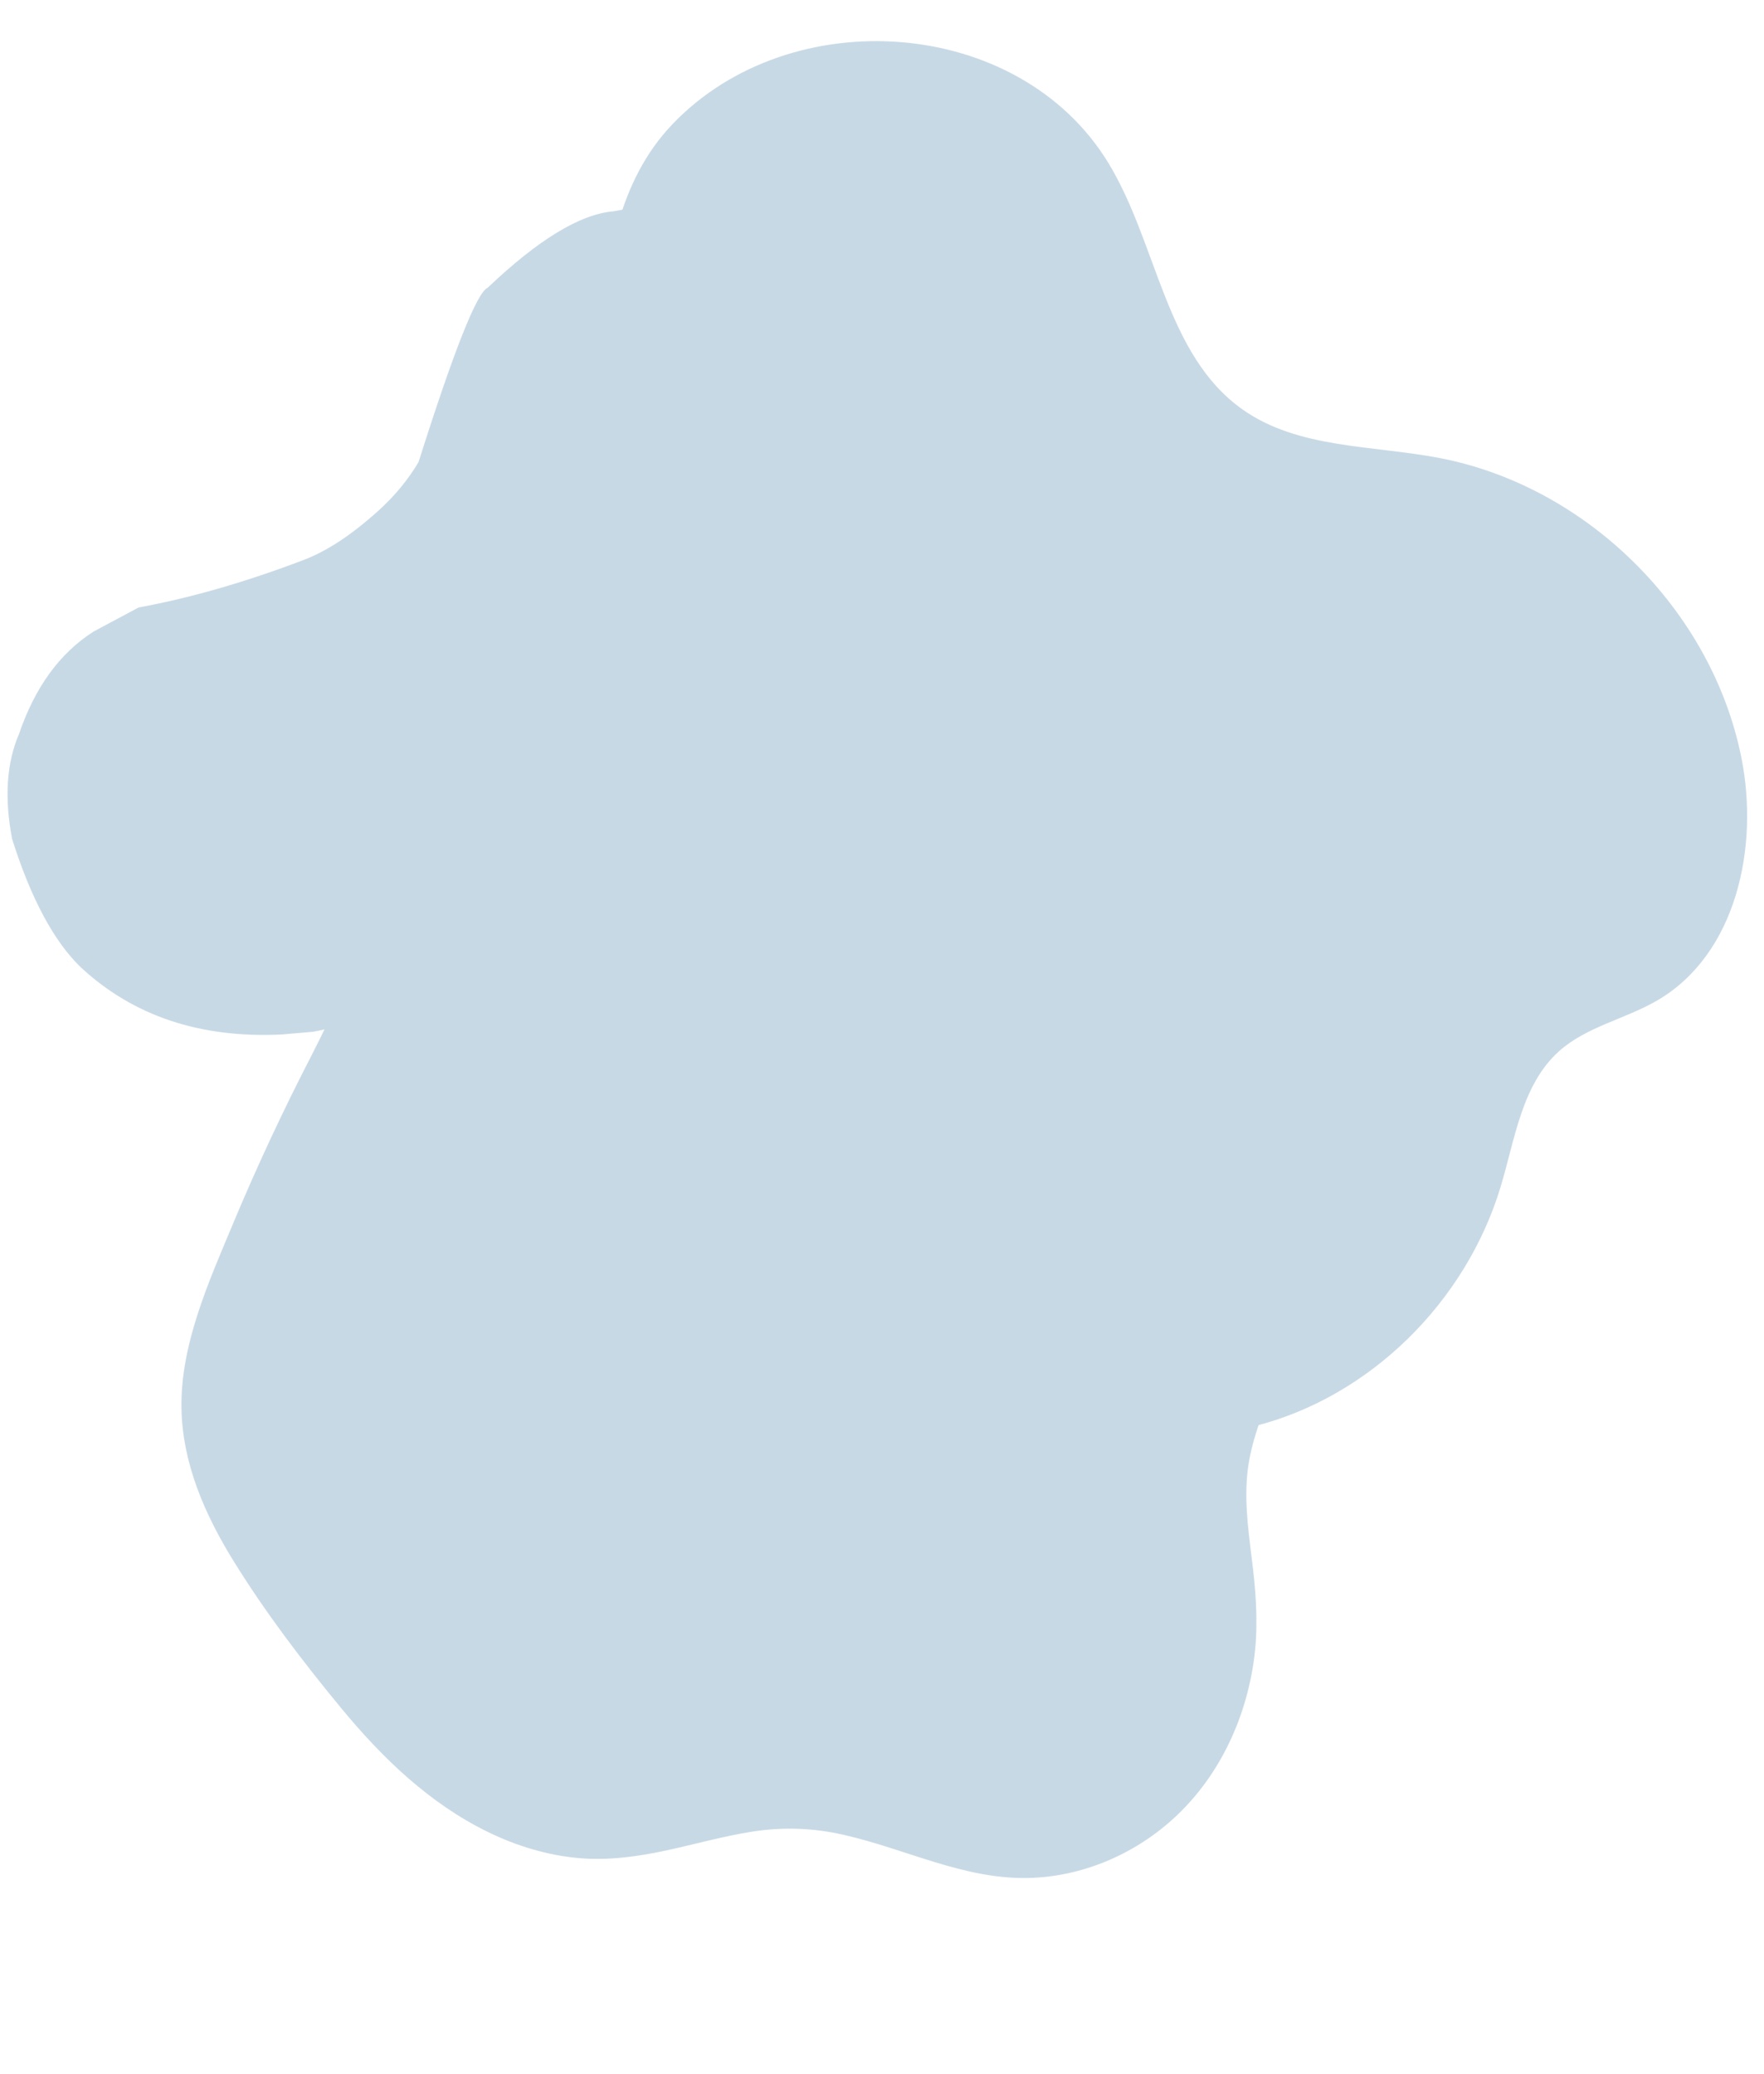<svg xmlns="http://www.w3.org/2000/svg" xmlns:xlink="http://www.w3.org/1999/xlink" width="524" zoomAndPan="magnify" viewBox="0 0 392.88 462" height="616" preserveAspectRatio="xMidYMid meet" version="1.0"><defs><clipPath id="fc1dd32fce"><path d="M 1 46.398 L 203 46.398 L 203 230.844 L 1 230.844 Z M 1 46.398 " clip-rule="nonzero"/></clipPath><clipPath id="5c07d0a8bd"><path d="M 40 164 L 294 164 L 294 419 L 40 419 Z M 40 164 " clip-rule="nonzero"/></clipPath><clipPath id="279f1b1c80"><path d="M 334.809 231.551 L 247.75 461.551 L 12.84 372.629 L 99.902 142.633 Z M 334.809 231.551 " clip-rule="nonzero"/></clipPath><clipPath id="fc4090675b"><path d="M 334.809 231.551 L 247.75 461.551 L 12.84 372.629 L 99.902 142.633 Z M 334.809 231.551 " clip-rule="nonzero"/></clipPath></defs><g clip-path="url(#fc1dd32fce)"><path fill="#c8d9e6" d="M 140.395 46.398 L 136.633 47.066 C 129.215 47.691 119.871 53.363 108.602 64.082 C 106.195 65.117 101.059 78.066 93.184 102.938 C 90.824 106.922 87.82 110.551 84.176 113.824 C 78.312 119.113 72.82 122.738 67.691 124.699 C 54.672 129.664 42.383 133.207 30.832 135.32 L 20.777 140.691 C 13.246 145.5 7.711 153.109 4.172 163.516 C 1.406 169.934 0.891 177.719 2.629 186.871 C 6.82 200.133 11.922 209.668 17.934 215.477 C 23.777 220.902 30.426 224.863 37.887 227.359 C 41.617 228.605 45.551 229.488 49.684 230 C 53.816 230.516 58.152 230.664 62.691 230.445 L 69.648 229.844 C 77.012 228.59 85.945 224.719 96.449 218.223 C 101.695 214.801 108.234 208.141 116.059 198.238 C 117.445 196.836 119.527 195.383 122.312 193.887 L 128.043 191.746 C 143.59 188.375 153.281 186.07 157.121 184.84 C 163.418 182.676 168.508 180.395 172.387 177.992 C 186.785 168.684 195.613 159.688 198.871 151.008 C 202.285 143.211 203.223 135.211 201.684 127 C 189.25 95.68 182.98 77.41 182.887 72.195 L 179.969 66.805 C 176.242 60.789 171.566 56.102 165.941 52.746 C 163.129 51.07 160.078 49.723 156.793 48.711 L 151.684 47.441 C 148.156 46.762 144.395 46.414 140.395 46.398 " fill-opacity="1" fill-rule="nonzero"/></g><path fill="#c8d9e6" d="M 246.867 36.293 C 257.859 54.344 259.523 79.062 276.801 91.238 C 289.238 100 305.738 99.156 320.68 102.031 C 353.605 108.367 381.387 135.988 387.922 168.875 C 391.879 188.805 386.754 212.562 369.219 222.828 C 362.082 227.004 353.438 228.66 347.277 234.176 C 338.977 241.605 337.473 253.746 334.254 264.41 C 326.539 289.949 305.215 311.219 279.344 317.723 C 253.473 324.227 224.031 315.152 207.191 294.461 C 194.398 278.746 188.973 257.691 174.699 243.316 C 160.547 229.066 140.074 223.641 122.168 214.555 C 104.262 205.469 86.828 188.652 89.145 168.707 C 91.109 151.789 106.207 140.066 116.887 126.801 C 140.629 97.305 125.281 53.309 149.75 27.672 C 176.039 0.133 226.938 3.578 246.867 36.293 Z M 246.867 36.293 " fill-opacity="1" fill-rule="nonzero"/><g clip-path="url(#5c07d0a8bd)"><g clip-path="url(#279f1b1c80)"><g clip-path="url(#fc4090675b)"><path fill="#c8d9e6" d="M 108.633 408.098 C 95.617 401.742 85.113 391.609 75.977 380.539 C 67.391 370.141 59.02 359.156 51.93 347.668 C 45.562 337.352 40.566 325.977 40.367 313.672 C 40.137 299.559 46.383 285.688 51.723 272.906 C 57.082 260.066 62.965 247.457 69.363 235.074 C 72.09 229.773 74.598 224.355 77.152 218.973 C 82.453 207.785 87.945 196.367 95.871 186.758 C 103.59 177.402 113.785 170.848 125.352 167.242 C 136.914 163.633 149.387 163.059 161.07 166.398 C 167.32 168.188 173.027 171.227 178.281 175.023 C 184.41 179.457 190.074 184.449 196.625 188.285 C 221.035 202.582 251.191 204.812 273.395 223.293 C 282.875 231.184 289.617 241.559 292.137 253.699 C 294.578 265.469 293.172 277.699 290.238 289.238 C 288.695 295.312 286.66 301.246 284.344 307.066 C 281.535 314.129 278.422 321.188 277.777 328.852 C 277.184 335.754 278.297 342.641 279.098 349.484 C 279.895 356.328 280.242 363.207 279.258 370.074 C 277.352 383.367 271.305 396.098 261.293 405.184 C 252.48 413.184 240.906 418.094 228.973 418.348 C 214.684 418.656 201.648 411.852 187.996 408.758 C 181.242 407.191 174.445 406.945 167.594 408.012 C 161.148 409.012 154.863 410.809 148.496 412.184 C 142.066 413.578 135.5 414.492 128.914 413.918 C 121.875 413.305 114.973 411.191 108.633 408.098 Z M 108.633 408.098 " fill-opacity="1" fill-rule="nonzero"/></g></g></g></svg>